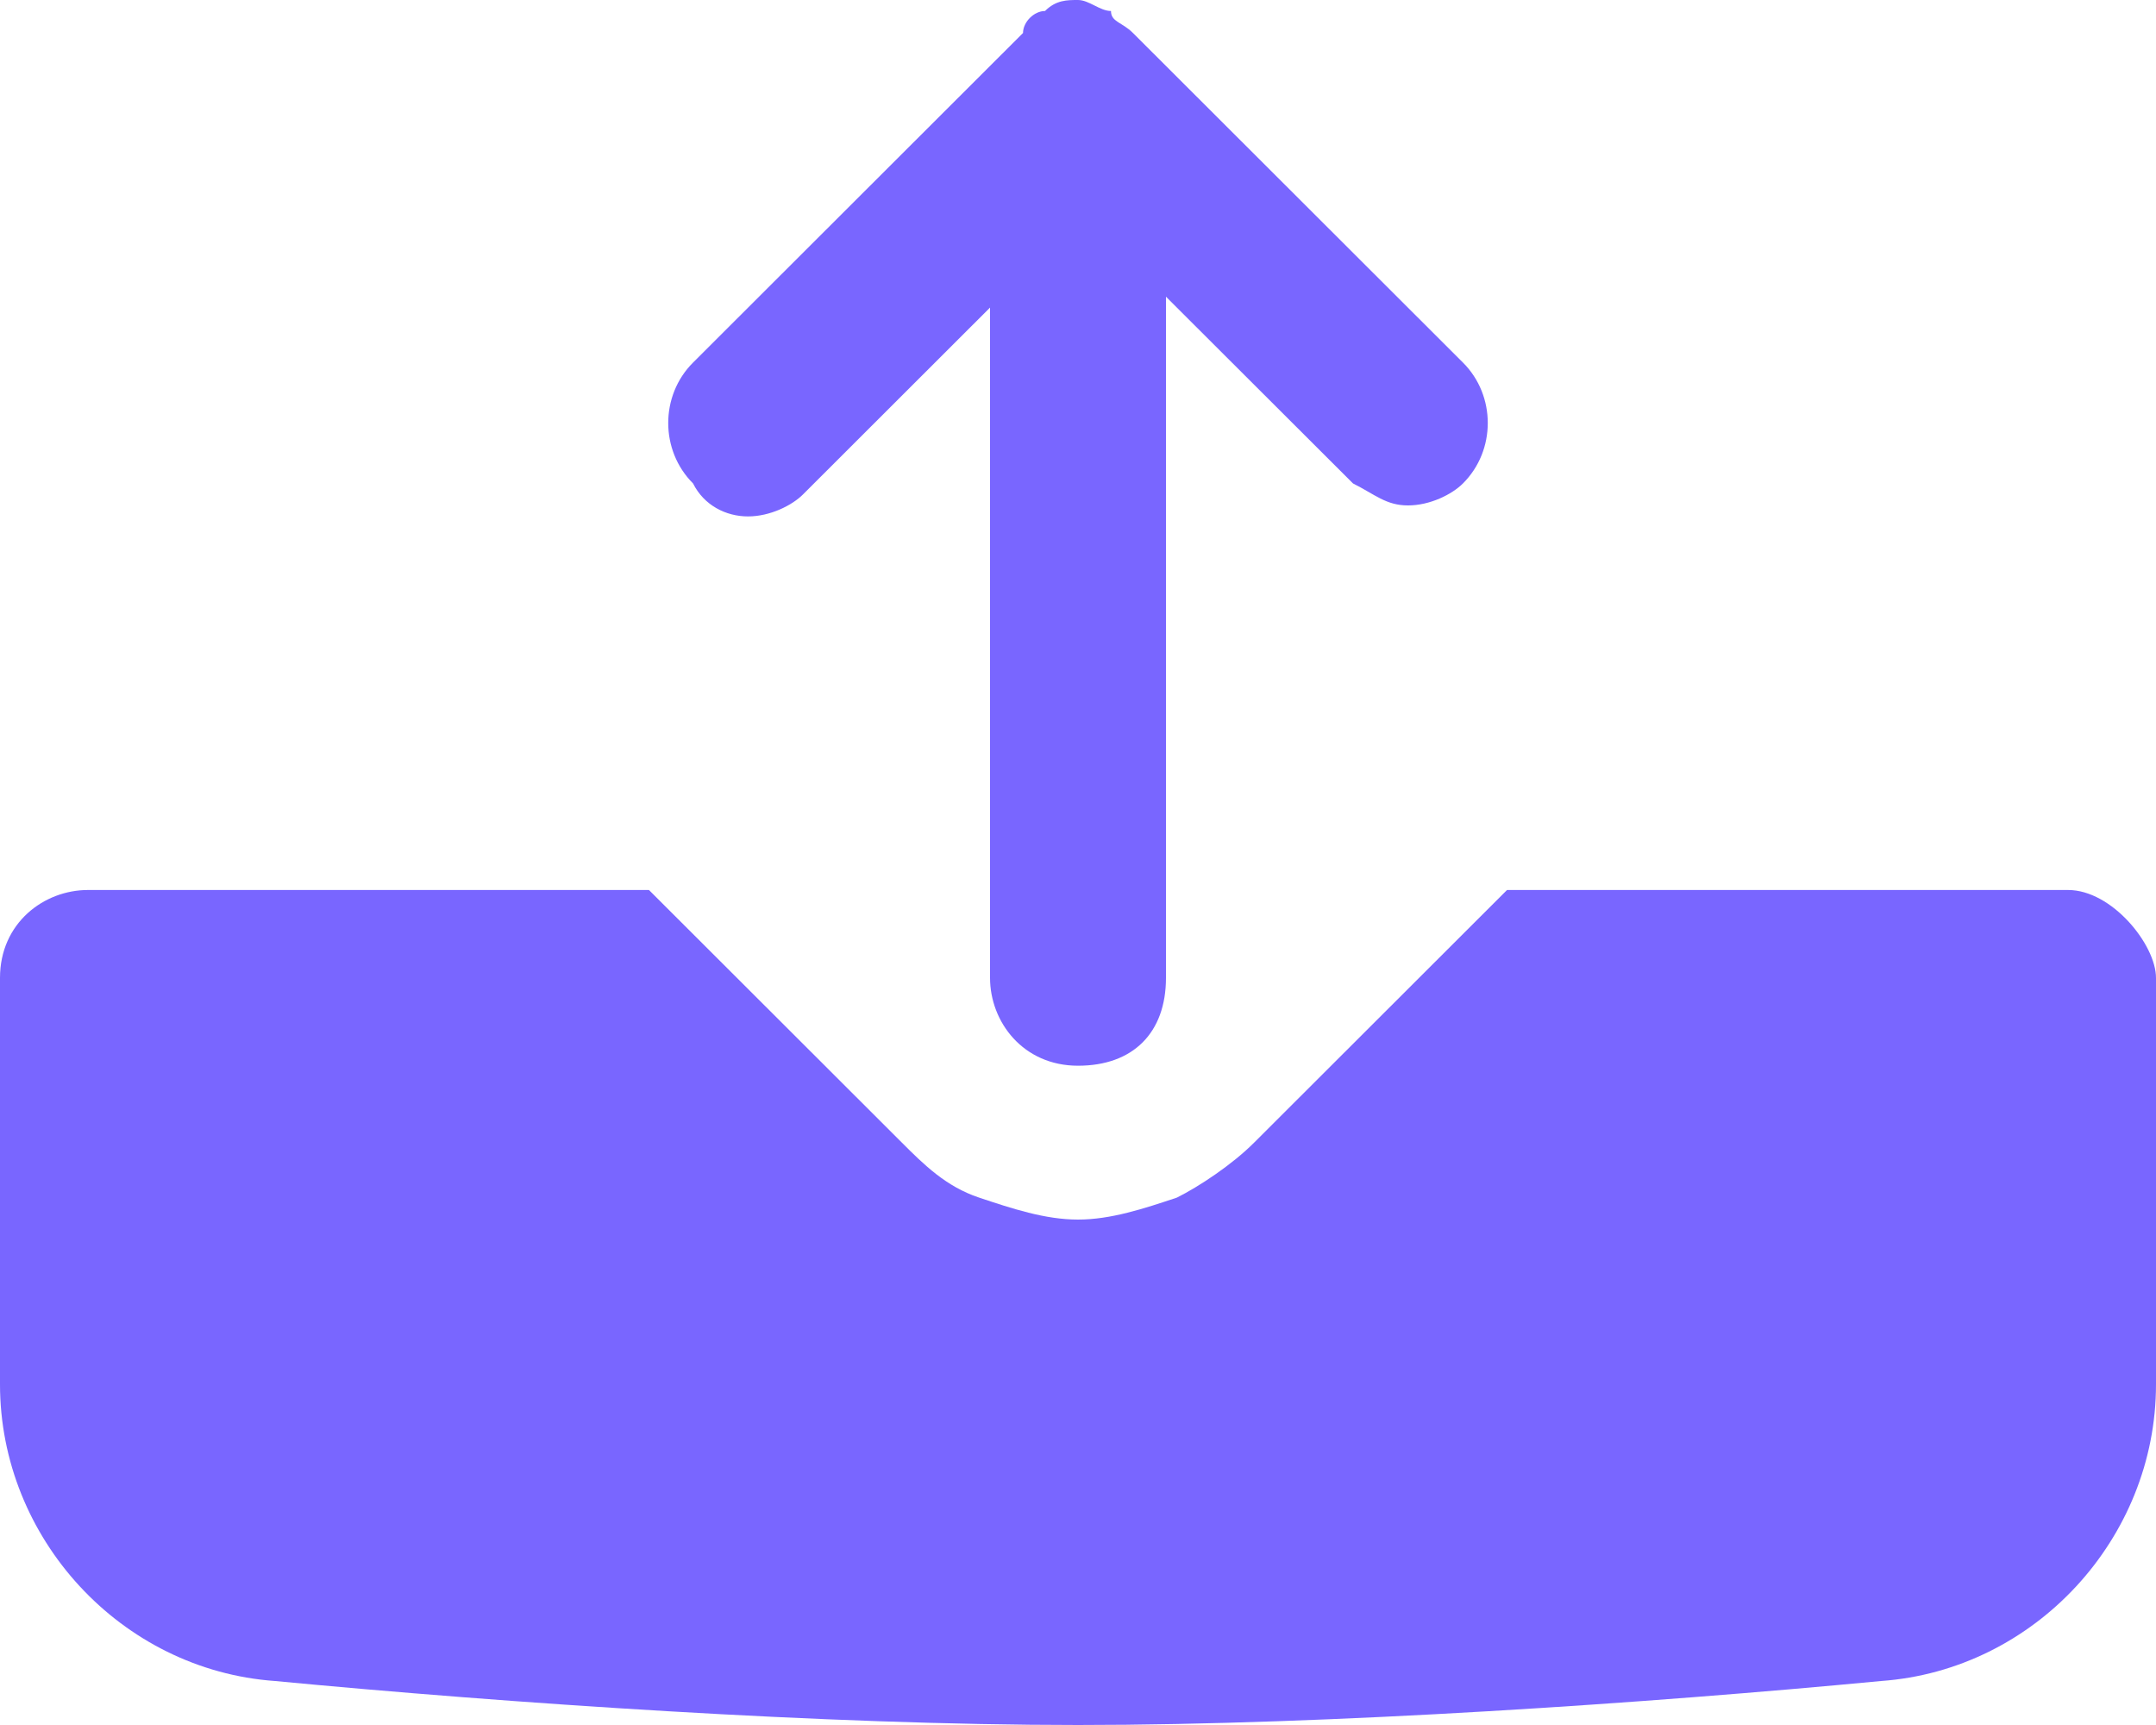 <svg width="20" height="16" viewBox="0 0 20 16" fill="none" xmlns="http://www.w3.org/2000/svg">
<path d="M6.939 4.79C7.143 4.79 7.347 4.688 7.449 4.586L9.184 2.853V9.07C9.184 9.478 9.49 9.885 10 9.885C10.51 9.885 10.816 9.58 10.816 9.07V2.752L12.551 4.484C12.755 4.586 12.857 4.688 13.061 4.688C13.265 4.688 13.469 4.586 13.571 4.484C13.878 4.178 13.878 3.669 13.571 3.363L10.51 0.306C10.408 0.204 10.306 0.204 10.306 0.102C10.204 0.102 10.102 0 10 0C9.898 0 9.796 -9.87083e-08 9.694 0.102C9.592 0.102 9.49 0.204 9.49 0.306L6.429 3.363C6.122 3.669 6.122 4.178 6.429 4.484C6.531 4.688 6.735 4.79 6.939 4.79Z" fill="#7966FF"/>
<path d="M19.184 8.255H13.98L11.633 10.599C11.429 10.803 11.122 11.006 10.918 11.108C10.612 11.21 10.306 11.312 10 11.312C9.694 11.312 9.388 11.21 9.082 11.108C8.776 11.006 8.571 10.803 8.367 10.599L6.02 8.255H0.816C0.408 8.255 0 8.561 0 9.07V12.841C0 14.268 1.122 15.49 2.551 15.592C4.694 15.796 7.653 16 10 16C12.347 16 15.306 15.796 17.449 15.592C18.878 15.49 20 14.268 20 12.841V9.07C20 8.764 19.592 8.255 19.184 8.255Z" fill="#7966FF"/>
</svg>
